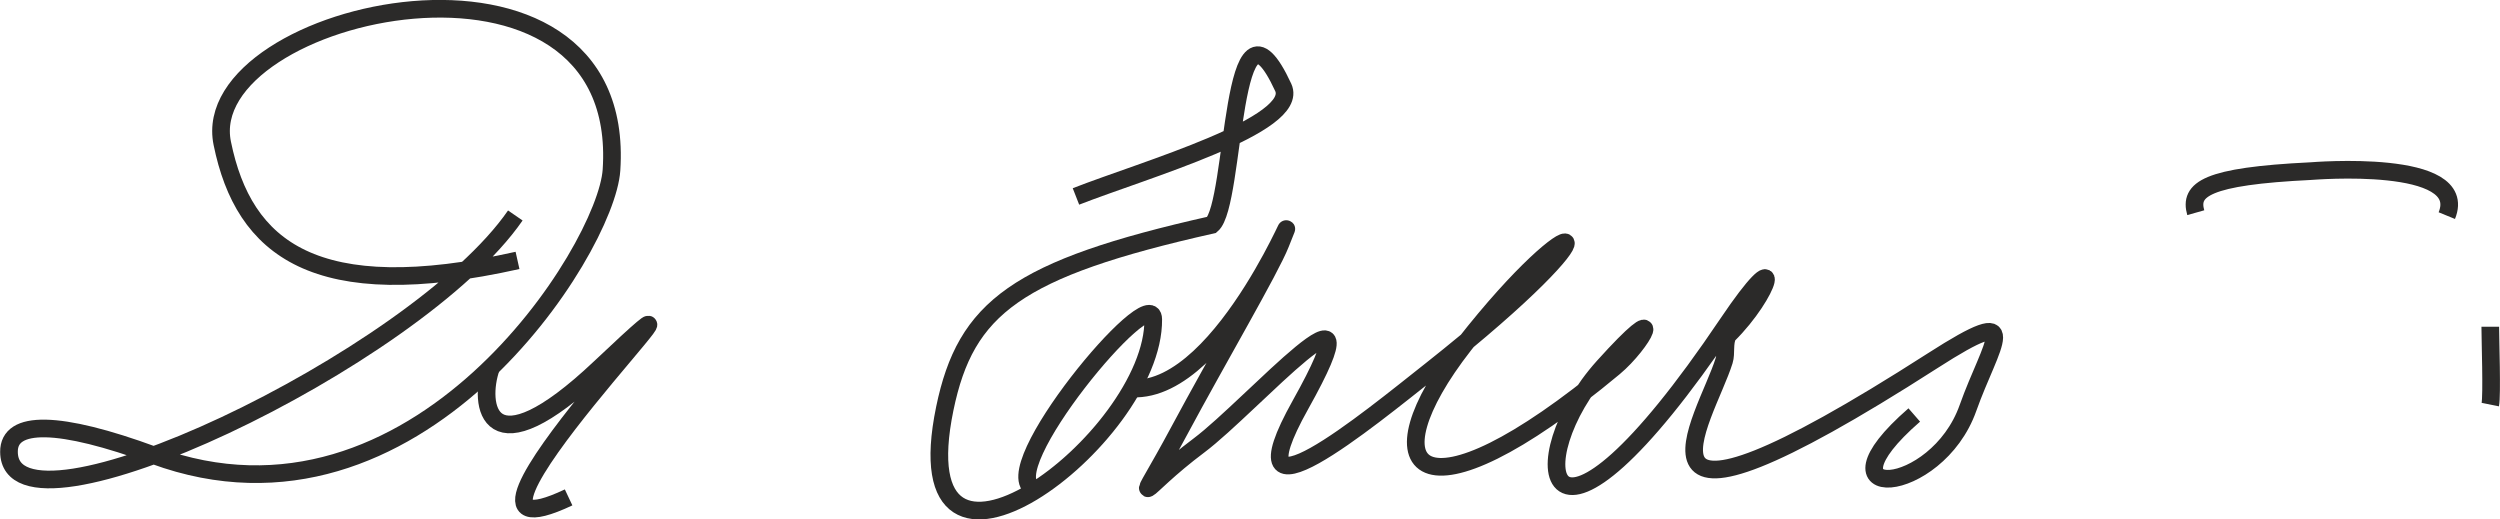 <?xml version="1.0" encoding="UTF-8"?>
<!DOCTYPE svg PUBLIC "-//W3C//DTD SVG 1.1//EN" "http://www.w3.org/Graphics/SVG/1.1/DTD/svg11.dtd">
<!-- Creator: CorelDRAW X6 -->
<svg xmlns="http://www.w3.org/2000/svg" xml:space="preserve" width="141.584mm" height="29.413mm" version="1.1" style="shape-rendering:geometricPrecision; text-rendering:geometricPrecision; image-rendering:optimizeQuality; fill-rule:evenodd; clip-rule:evenodd"
viewBox="0 0 17078 3548"
 xmlns:xlink="http://www.w3.org/1999/xlink">
 <defs>
  <style type="text/css">
   <![CDATA[
    .str0 {stroke:#2B2A29;stroke-width:120.62}
    .fil0 {fill:none}
   ]]>
  </style>
 </defs>
 <g id="Capa_x0020_1">
  <path class="fil0 str0" d="M3535 1779c-1383,309 -1870,-80 -2017,-800 -187,-914 2777,-1577 2659,183 -36,542 -1335,2608 -3125,1949 -652,-240 -993,-242 -991,-24 4,682 2779,-629 3459,-1615"/>
  <path class="fil0 str0" d="M3355 2509c-89,253 -30,734 743,4 1210,-1142 -1368,1429 -214,885"/>
  <path class="fil0 str0" d="M7350 1342c465,-182 1535,-488 1416,-745 -366,-792 -321,797 -488,939 -1333,300 -1681,565 -1824,1255 -312,1513 1433,213 1424,-610 -3,-275 -1100,1043 -814,1160"/>
  <path class="fil0 str0" d="M7734 2654c646,31 1211,-1489 1013,-989 -70,177 -427,785 -693,1281 -317,591 -288,415 138,96 356,-267 1270,-1311 692,-277 -506,905 468,99 891,-235 1364,-1079 1018,-1187 226,-173 -667,855 -320,1273 1025,153 197,-164 378,-504 -72,-5 -578,642 -422,1593 848,-294 399,-592 296,-211 2,79 -28,52 -10,124 -26,174 -123,397 -841,1454 1425,0 645,-414 396,-114 241,323 -216,610 -1073,662 -367,48"/>
  <path class="fil0 str0" d="M15000 1453c-45,-159 67,-249 786,-284 5,0 1091,-92 929,304"/>
  <path class="fil0 str0" d="M17012 2232c0,88 13,468 0,532"/>
 </g>
</svg>
